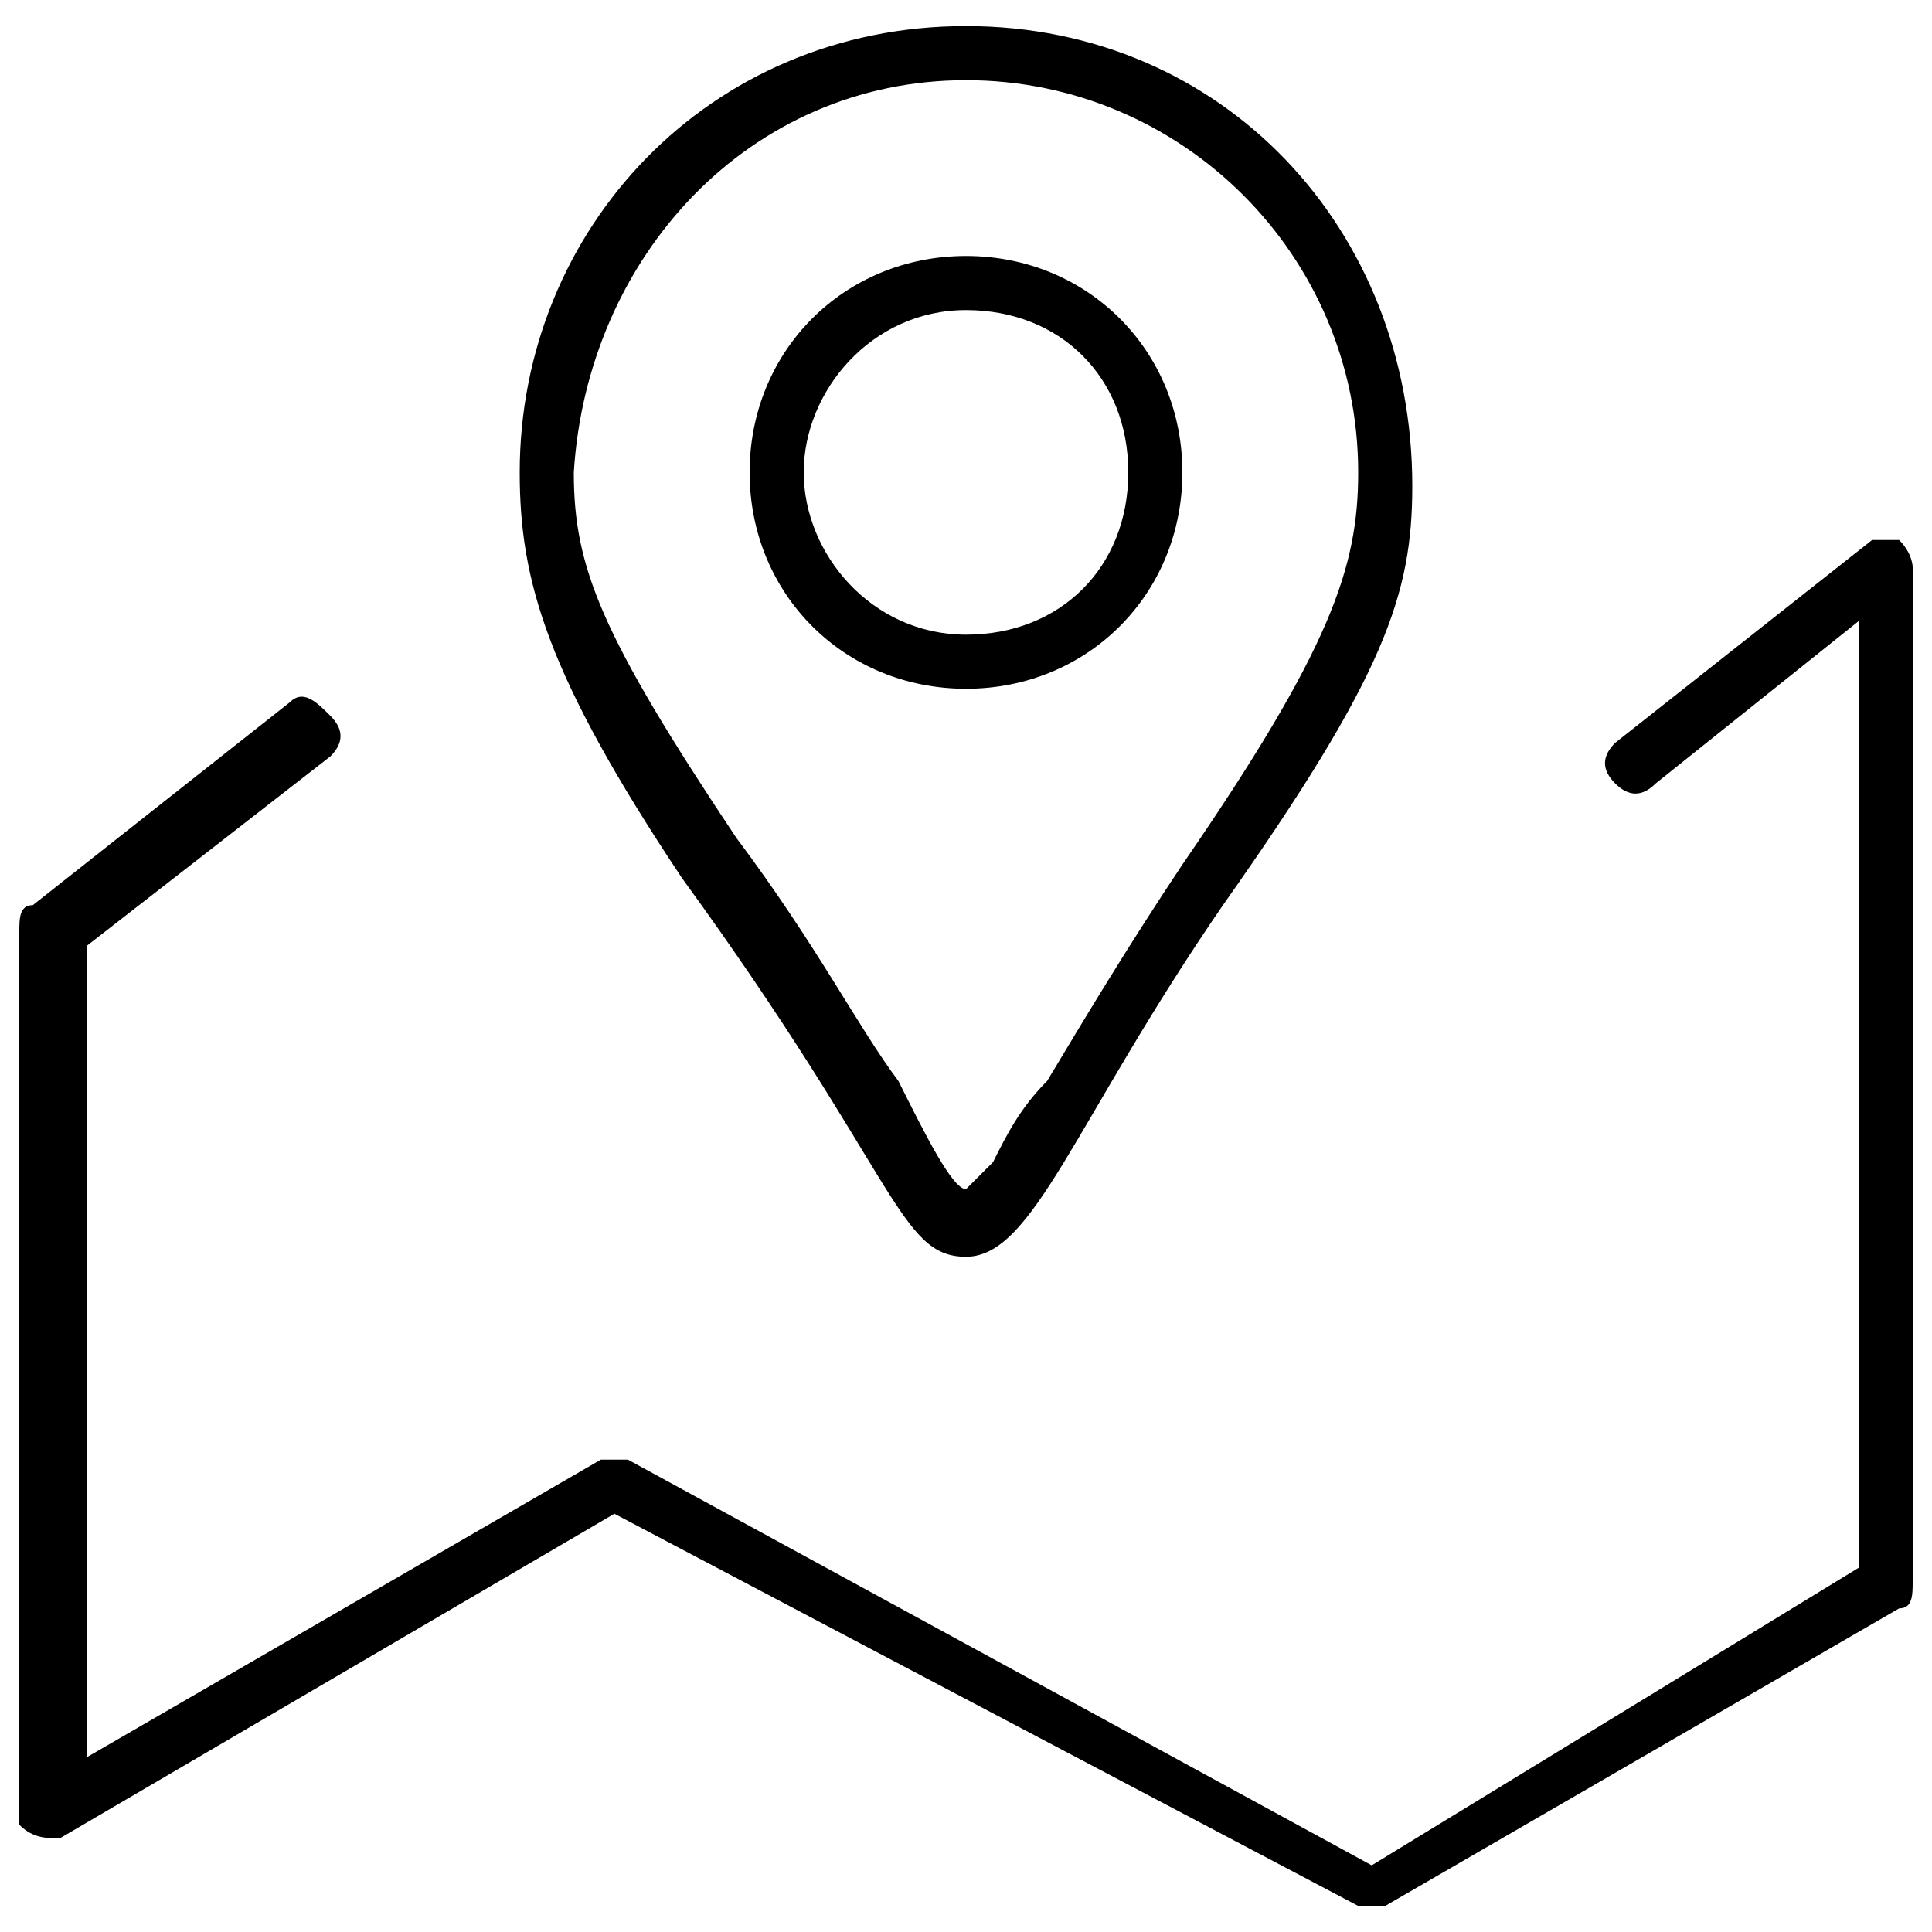 <?xml version="1.0" encoding="utf-8"?>
<!-- Svg Vector Icons : http://www.onlinewebfonts.com/icon -->
<!DOCTYPE svg PUBLIC "-//W3C//DTD SVG 1.1//EN" "http://www.w3.org/Graphics/SVG/1.1/DTD/svg11.dtd">
<svg version="1.1" xmlns="http://www.w3.org/2000/svg" xmlns:xlink="http://www.w3.org/1999/xlink" x="0px" y="0px" viewBox="0 0 1000 1000" enable-background="new 0 0 1000 1000" xml:space="preserve">
<g><path d="M500,650.5c35,0,56-70,133-182c84-119,98-161,98-217c0-133-98-238-231-238c-133,0-231,105-231,231c0,56,14,105,84,210C465,608.5,465,650.5,500,650.5z M500,41.5c112,0,203,91,203,203c0,49-14,91-91,203c-28,42-49,77-70,112c-14,14-21,28-28,42c-7,7-14,14-14,14c-7,0-21-28-35-56c-21-28-42-70-84-126c-70-105-84-140-84-189C304,132.5,388,41.5,500,41.5z"/><path d="M500,356.5c63,0,112-49,112-112c0-63-49-112-112-112c-63,0-112,49-112,112C388,307.5,437,356.5,500,356.5z M500,160.5c49,0,84,35,84,84c0,49-35,84-84,84s-84-42-84-84C416,202.5,451,160.5,500,160.5z"/><path d="M983,279.5c-7,0-14,0-14,0l-133,105c-7,7-7,14,0,21c7,7,14,7,21,0l105-84v490l-252,154l-385-210c0,0,0,0-7,0c-7,0-7,0-7,0l-266,154v-420l126-98c7-7,7-14,0-21s-14-14-21-7l-133,105c-7,0-7,7-7,14v455v7c7,7,14,7,21,7l287-168l385,203h7h7l266-154c7,0,7-7,7-14v-525C990,293.5,990,286.5,983,279.5z"/></g>
</svg>